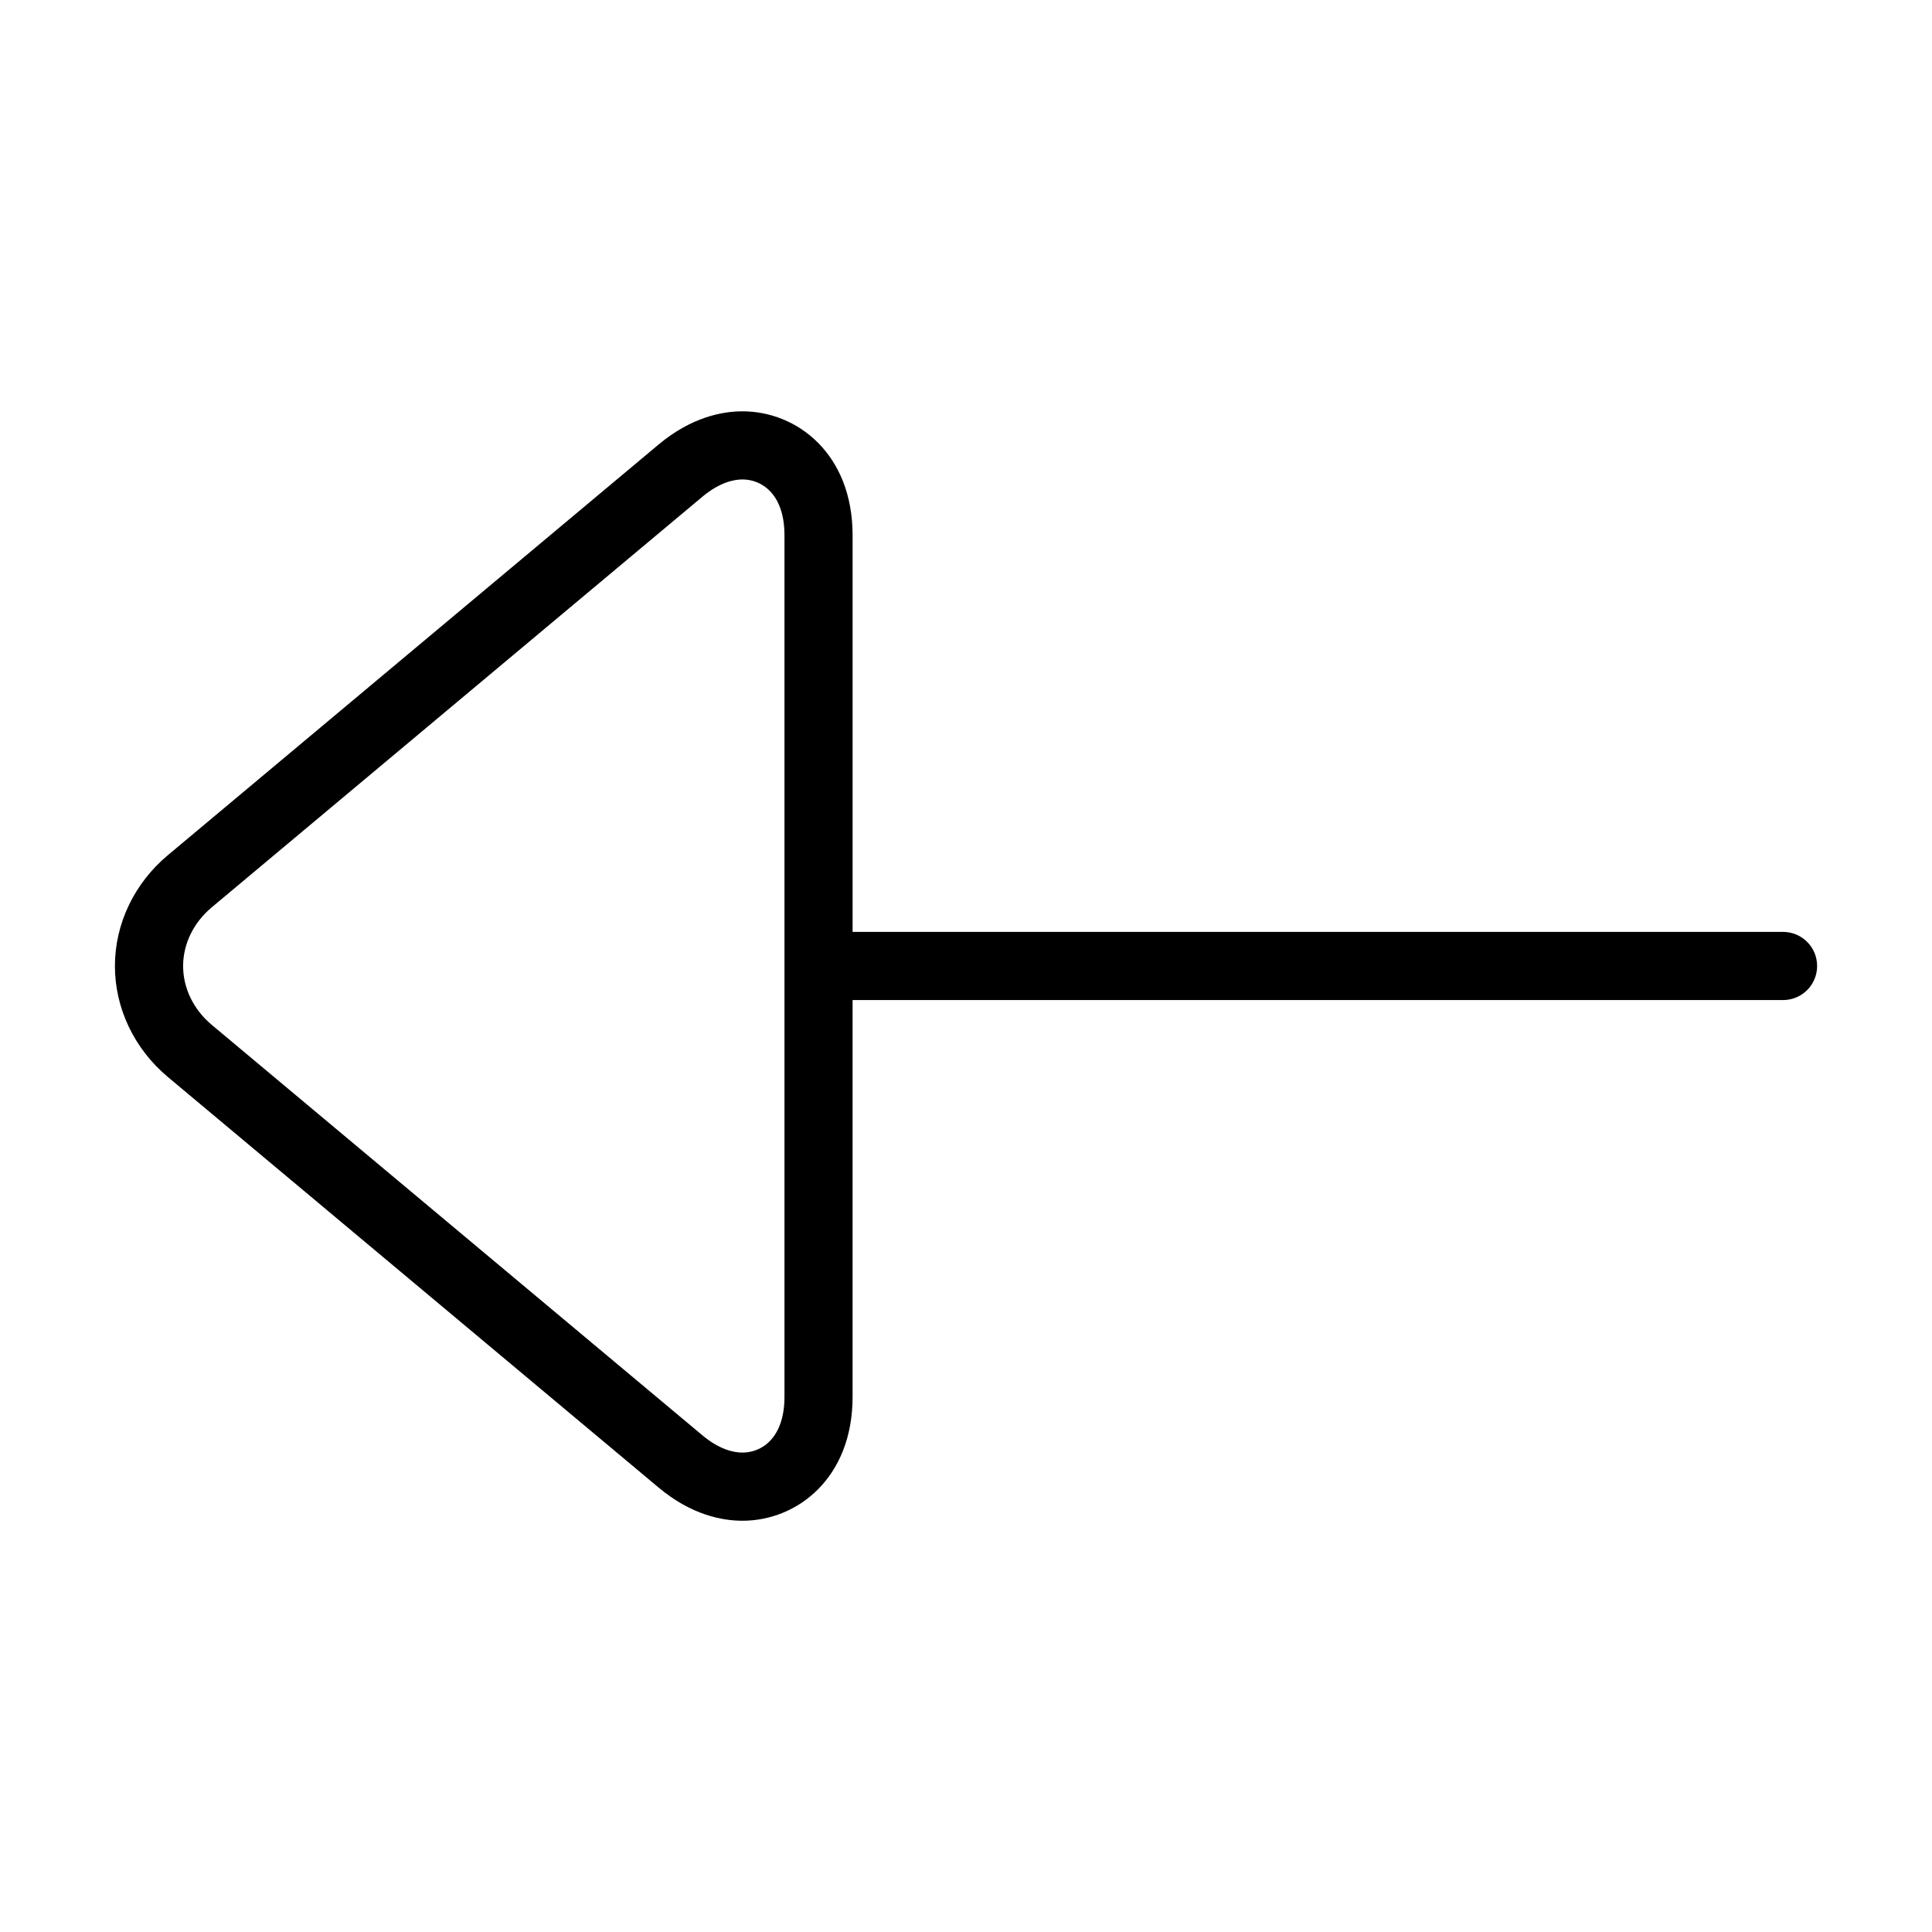 <?xml version="1.0" encoding="utf-8"?>
<!-- Generator: Adobe Illustrator 15.1.0, SVG Export Plug-In . SVG Version: 6.00 Build 0)  -->
<!DOCTYPE svg PUBLIC "-//W3C//DTD SVG 1.1//EN" "http://www.w3.org/Graphics/SVG/1.1/DTD/svg11.dtd">
<svg version="1.1" id="Layer_1" xmlns="http://www.w3.org/2000/svg" xmlns:xlink="http://www.w3.org/1999/xlink" x="0px" y="0px"
	 width="56.689px" height="56.689px" viewBox="0 0 56.689 56.689" enable-background="new 0 0 56.689 56.689" xml:space="preserve">
<path d="M4.931,31.606l14.39,12.039c0.963,0.808,1.871,0.977,2.465,0.977c1.605,0,3.231-1.249,3.231-3.638v-11.64h27.301
	c0.554,0,1-0.447,1-1c0-0.552-0.446-1-1-1H25.017V15.707c0-2.388-1.626-3.638-3.231-3.638c-0.593,0-1.5,0.17-2.465,0.977
	L4.931,25.088c-0.991,0.827-1.559,2.017-1.559,3.259C3.373,29.59,3.941,30.778,4.931,31.606z M6.214,26.622l14.391-12.043
	c0.504-0.422,0.92-0.511,1.182-0.511c0.567,0,1.231,0.43,1.231,1.638v25.278c0,1.208-0.664,1.638-1.231,1.638
	c-0.262,0-0.679-0.089-1.182-0.511L6.214,30.072c-0.534-0.446-0.841-1.075-0.841-1.726C5.373,27.697,5.679,27.069,6.214,26.622z"/>
</svg>
